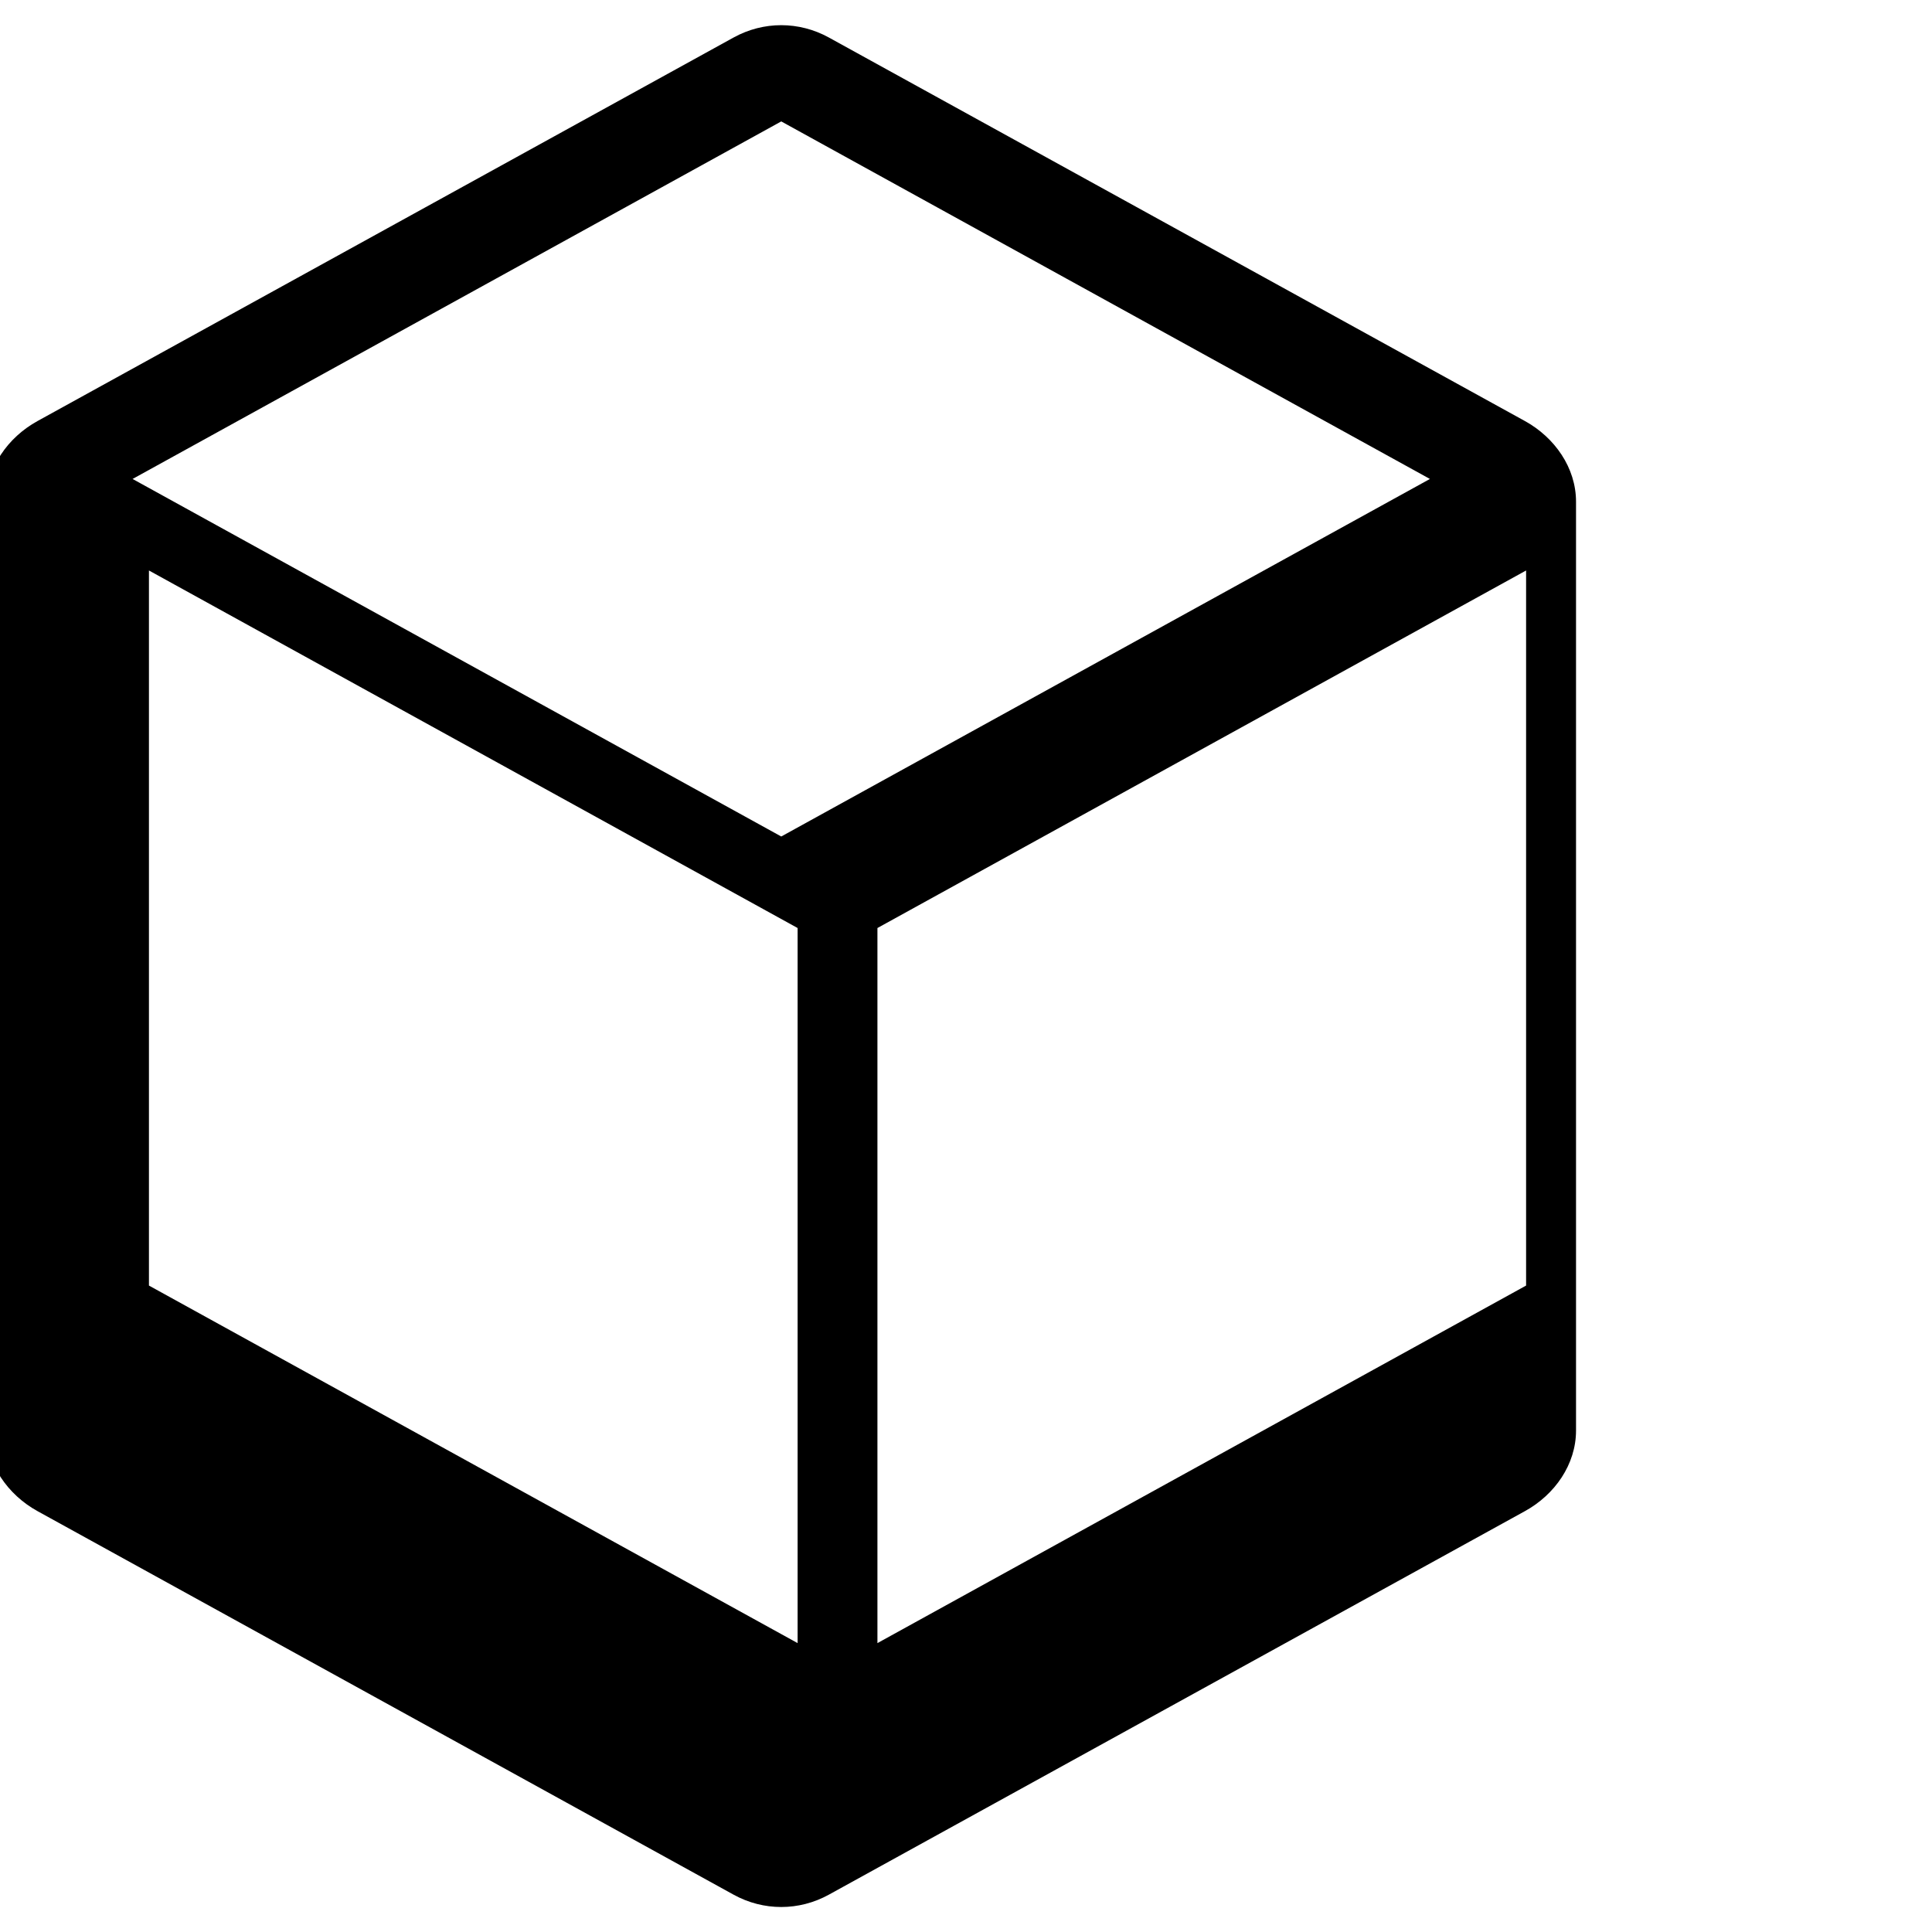<svg fill="#000000" width="800px" height="800px" viewBox="0 0 32 32" version="1.1" xmlns="http://www.w3.org/2000/svg">
<title>coin-stack</title>
<path d="M13.728 0.621c-0.494-0.272-1.083-0.272-1.577 0l-11.53 6.353c-0.494 0.272-0.846 0.773-0.846 1.336v15.383c0 0.562 0.353 1.064 0.846 1.336l11.53 6.353c0.494 0.272 1.083 0.272 1.577 0l11.53-6.353c0.494-0.272 0.846-0.773 0.846-1.336v-15.383c0-0.562-0.353-1.064-0.846-1.336l-11.53-6.353zM12.94 2.011l10.744 5.922-10.744 5.922-10.744-5.922 10.744-5.922zM2.467 9.449l10.744 5.922v11.844l-10.744-5.922v-11.844zM14.533 27.215v-11.844l10.744-5.922v11.844l-10.744 5.922z"></path>
</svg>
